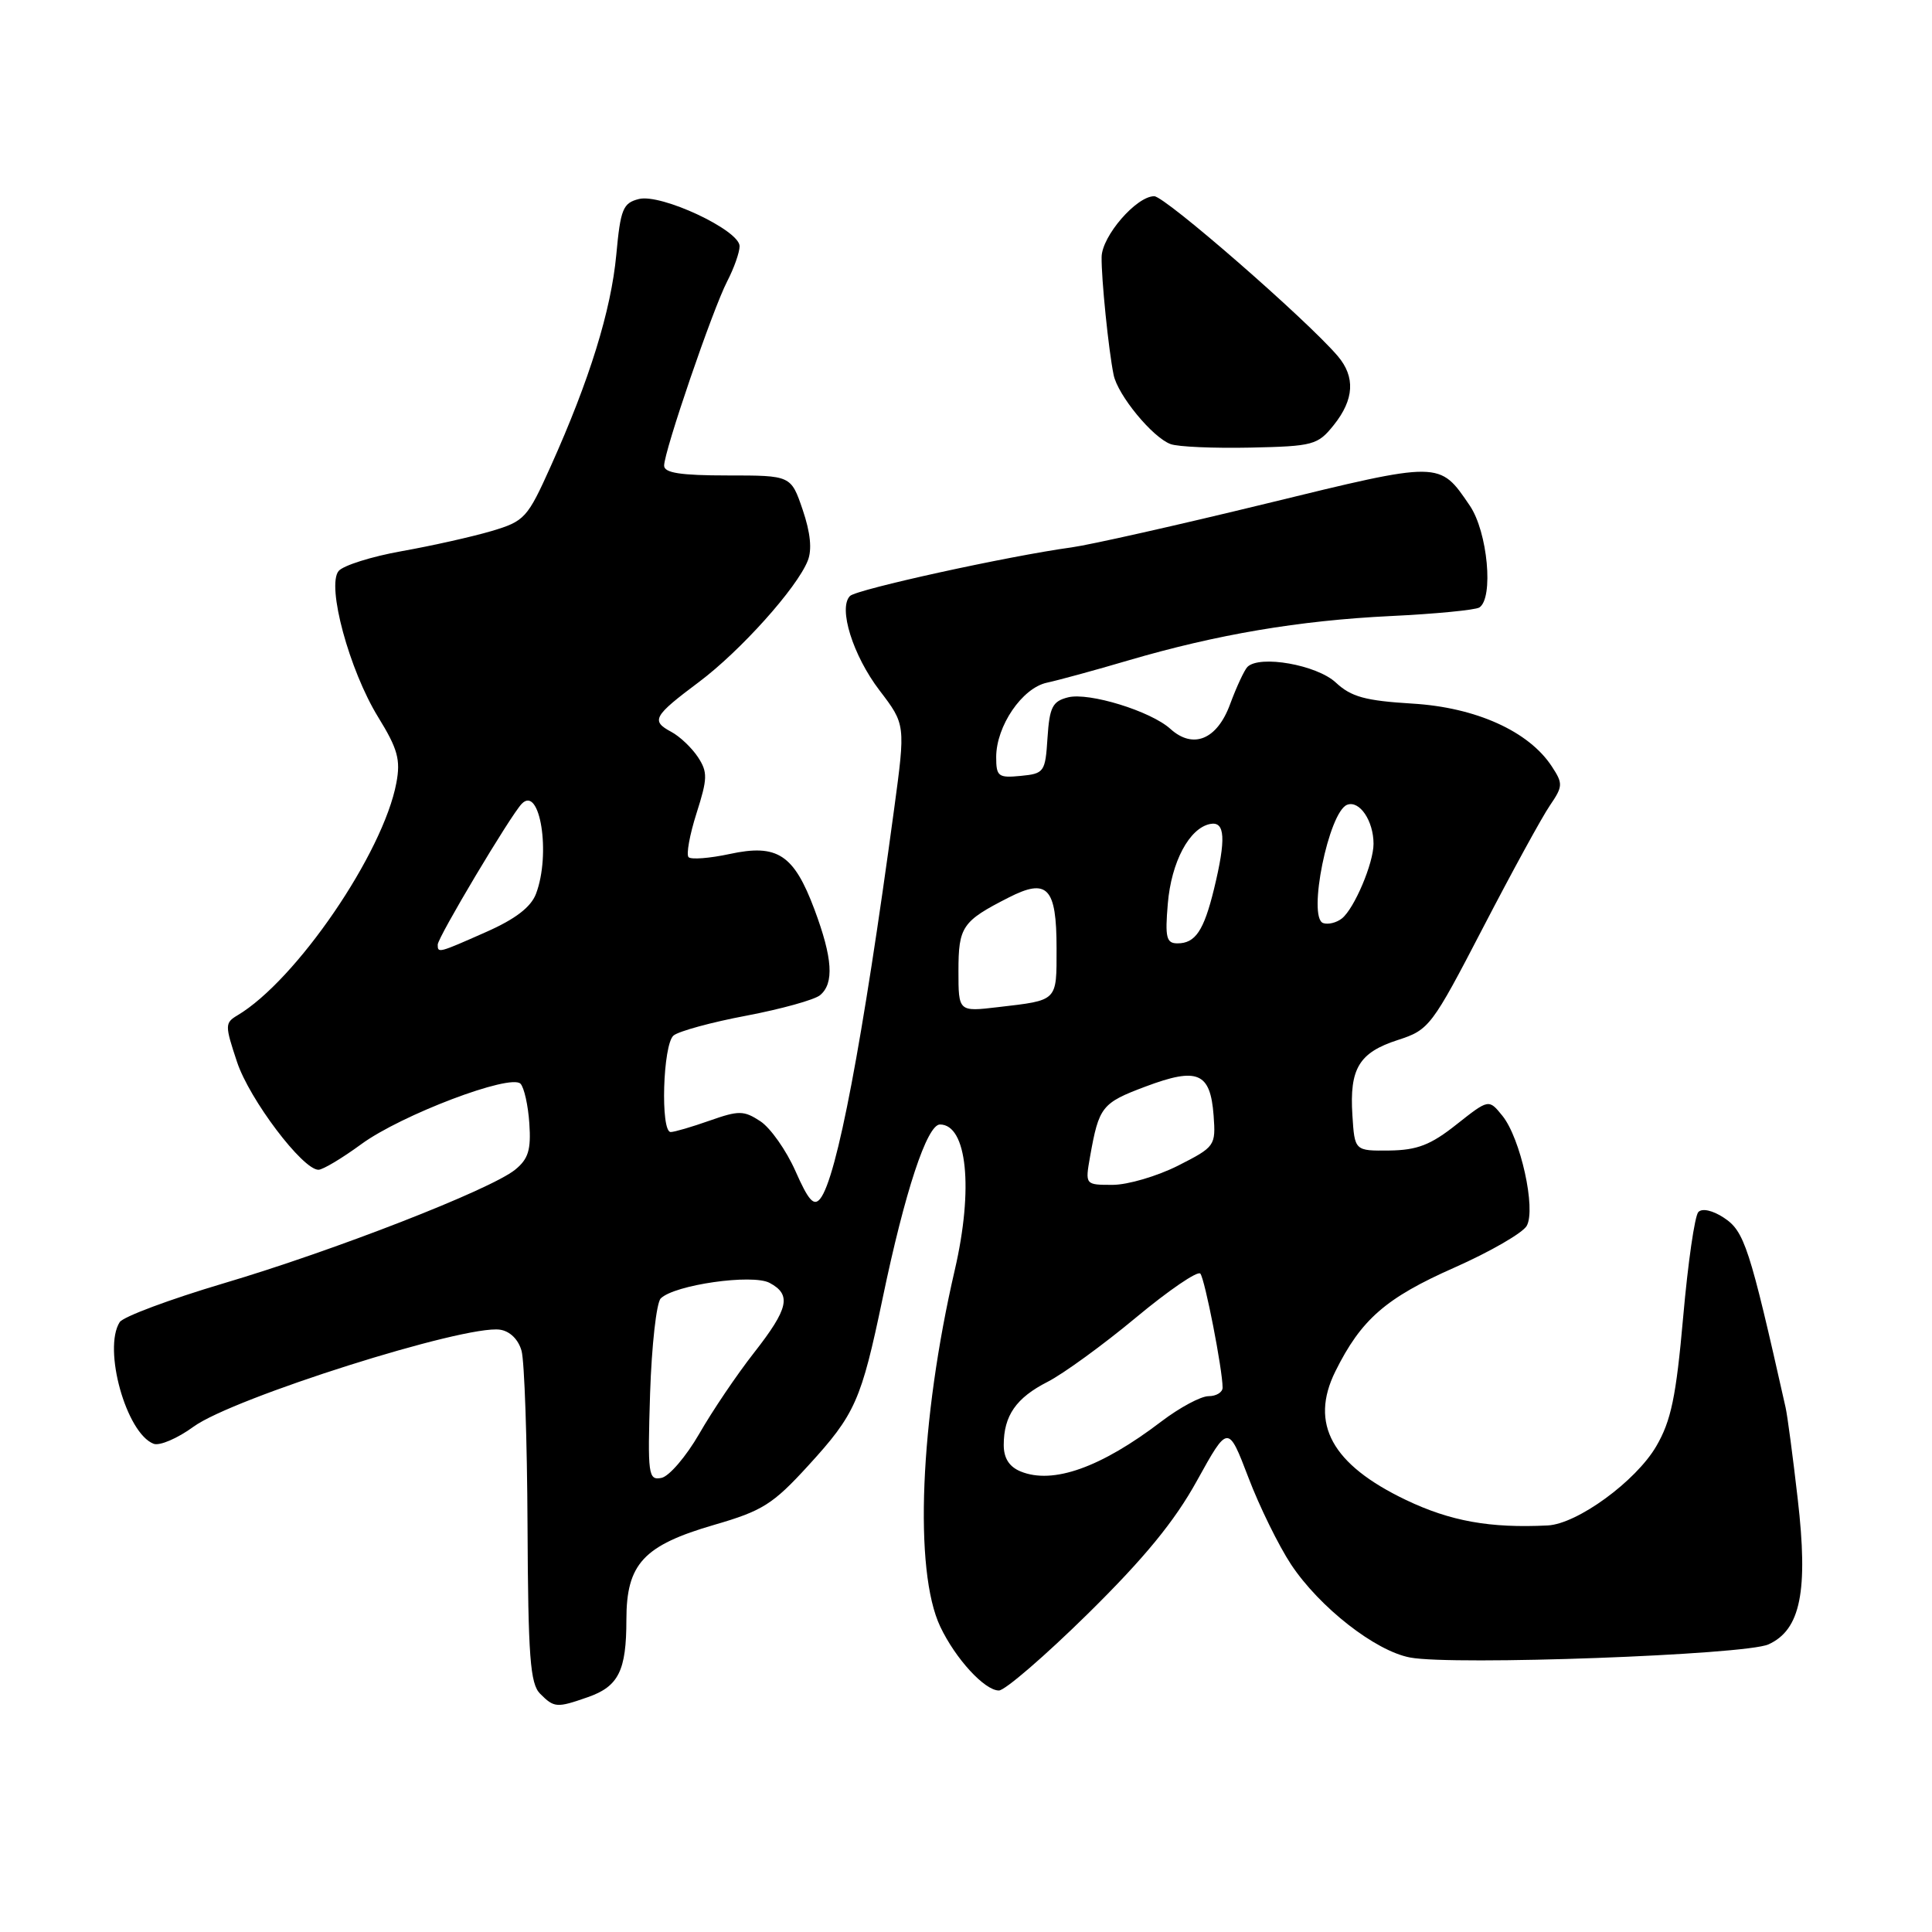 <?xml version="1.0" encoding="UTF-8" standalone="no"?>
<!DOCTYPE svg PUBLIC "-//W3C//DTD SVG 1.1//EN" "http://www.w3.org/Graphics/SVG/1.1/DTD/svg11.dtd" >
<svg xmlns="http://www.w3.org/2000/svg" xmlns:xlink="http://www.w3.org/1999/xlink" version="1.1" viewBox="0 0 256 256">
 <g >
 <path fill="currentColor"
d=" M 77.87 224.89 C 81.96 223.47 83.00 221.39 83.00 214.62 C 83.00 207.21 85.27 204.77 94.67 202.04 C 101.02 200.20 102.42 199.32 107.07 194.23 C 113.33 187.39 114.11 185.62 116.96 172.00 C 119.90 157.89 122.84 149.00 124.55 149.00 C 128.14 149.00 129.01 157.50 126.52 168.25 C 121.88 188.26 121.07 208.13 124.59 215.54 C 126.61 219.80 130.47 224.00 132.36 224.00 C 133.16 224.00 138.47 219.42 144.16 213.82 C 151.64 206.45 155.64 201.58 158.61 196.19 C 162.73 188.75 162.73 188.75 165.42 195.78 C 166.89 199.65 169.44 204.82 171.06 207.28 C 174.83 212.97 182.24 218.77 186.85 219.63 C 192.57 220.71 231.27 219.29 234.33 217.89 C 238.59 215.96 239.62 210.84 238.21 198.64 C 237.57 193.06 236.85 187.60 236.60 186.50 C 231.81 165.17 231.14 163.14 228.41 161.35 C 226.94 160.38 225.54 160.07 225.04 160.60 C 224.56 161.10 223.66 167.35 223.03 174.50 C 222.09 185.10 221.43 188.26 219.46 191.64 C 216.75 196.28 209.00 201.93 205.08 202.13 C 197.44 202.51 192.19 201.57 186.29 198.75 C 176.48 194.06 173.51 188.65 176.94 181.72 C 180.36 174.83 183.61 171.99 192.72 167.96 C 197.46 165.86 201.77 163.37 202.30 162.43 C 203.55 160.19 201.48 150.81 199.07 147.84 C 197.27 145.62 197.27 145.62 192.99 149.00 C 189.58 151.71 187.79 152.40 184.11 152.45 C 179.50 152.50 179.50 152.50 179.20 147.78 C 178.80 141.59 180.08 139.46 185.24 137.80 C 189.37 136.46 189.72 136.00 196.50 122.94 C 200.35 115.52 204.34 108.23 205.37 106.73 C 207.10 104.19 207.12 103.83 205.62 101.55 C 202.57 96.89 195.55 93.73 187.14 93.23 C 180.90 92.85 179.04 92.34 177.00 90.44 C 174.49 88.10 166.91 86.76 165.29 88.37 C 164.88 88.79 163.84 91.02 162.99 93.32 C 161.27 98.00 158.10 99.31 155.08 96.58 C 152.49 94.23 144.30 91.71 141.53 92.40 C 139.46 92.92 139.07 93.69 138.80 97.76 C 138.51 102.30 138.37 102.51 135.25 102.81 C 132.28 103.10 132.00 102.89 132.00 100.31 C 132.01 96.20 135.44 91.16 138.72 90.46 C 140.25 90.13 145.10 88.81 149.50 87.51 C 161.26 84.06 172.13 82.22 184.26 81.63 C 190.17 81.35 195.46 80.83 196.01 80.50 C 197.94 79.30 197.13 70.48 194.75 66.99 C 190.71 61.06 191.00 61.06 167.77 66.73 C 156.07 69.58 144.47 72.19 142.00 72.53 C 133.65 73.67 113.51 78.09 112.63 78.97 C 111.04 80.56 113.02 86.87 116.54 91.48 C 119.99 96.00 119.99 96.00 118.47 107.25 C 114.30 138.08 110.88 156.10 108.68 158.84 C 107.84 159.88 107.12 159.07 105.40 155.17 C 104.18 152.42 102.09 149.45 100.75 148.57 C 98.55 147.13 97.90 147.13 94.03 148.49 C 91.68 149.32 89.36 150.00 88.87 150.00 C 87.49 150.00 87.83 138.39 89.25 137.21 C 89.94 136.64 94.28 135.45 98.91 134.58 C 103.53 133.70 107.92 132.48 108.66 131.87 C 110.55 130.30 110.33 126.96 107.92 120.51 C 105.19 113.22 103.01 111.79 96.68 113.16 C 94.03 113.73 91.58 113.92 91.24 113.58 C 90.91 113.24 91.38 110.63 92.29 107.77 C 93.76 103.16 93.79 102.32 92.48 100.32 C 91.66 99.08 90.07 97.57 88.94 96.97 C 86.22 95.51 86.57 94.89 92.64 90.35 C 98.12 86.24 105.59 77.92 107.03 74.30 C 107.62 72.84 107.39 70.58 106.36 67.55 C 104.81 63.00 104.81 63.00 96.41 63.00 C 90.16 63.00 88.00 62.66 88.00 61.70 C 88.00 59.80 94.43 40.99 96.36 37.27 C 97.26 35.53 98.00 33.44 98.00 32.62 C 98.00 30.50 87.60 25.63 84.66 26.37 C 82.54 26.90 82.22 27.70 81.66 33.77 C 80.97 41.14 78.12 50.34 72.99 61.75 C 69.88 68.67 69.52 69.06 65.12 70.37 C 62.58 71.12 57.23 72.32 53.24 73.03 C 49.24 73.74 45.48 74.93 44.87 75.66 C 43.25 77.61 46.28 88.81 50.12 95.04 C 52.70 99.23 53.10 100.67 52.52 103.74 C 50.78 113.04 39.24 129.92 31.46 134.54 C 29.79 135.54 29.79 135.85 31.41 140.72 C 33.05 145.67 40.10 155.00 42.20 155.00 C 42.77 155.00 45.32 153.48 47.87 151.61 C 53.17 147.73 67.65 142.24 68.97 143.60 C 69.45 144.10 69.98 146.46 70.14 148.86 C 70.38 152.36 70.01 153.57 68.26 154.99 C 64.99 157.64 44.25 165.72 29.59 170.06 C 22.50 172.17 16.32 174.47 15.86 175.19 C 13.61 178.73 16.73 189.92 20.36 191.31 C 21.15 191.61 23.53 190.59 25.65 189.04 C 30.86 185.24 61.58 175.51 66.25 176.19 C 67.56 176.38 68.69 177.48 69.11 179.00 C 69.49 180.38 69.85 190.81 69.90 202.18 C 69.98 219.55 70.25 223.11 71.57 224.43 C 73.44 226.30 73.77 226.32 77.87 224.89 Z  M 176.74 56.31 C 179.44 52.93 179.61 49.94 177.25 47.17 C 173.10 42.32 154.37 26.00 152.94 26.00 C 150.58 26.00 146.02 31.27 145.97 34.05 C 145.92 36.85 146.89 46.43 147.56 49.67 C 148.10 52.35 152.71 57.96 155.10 58.84 C 156.07 59.21 160.83 59.41 165.68 59.31 C 174.04 59.13 174.61 58.97 176.74 56.31 Z  M 86.14 184.64 C 86.35 178.29 86.98 172.62 87.55 172.05 C 89.35 170.25 99.70 168.77 101.98 169.99 C 104.91 171.56 104.50 173.38 99.90 179.26 C 97.64 182.14 94.38 186.97 92.65 189.99 C 90.91 193.00 88.66 195.63 87.64 195.83 C 85.90 196.17 85.80 195.46 86.14 184.64 Z  M 135.25 194.98 C 133.73 194.36 133.00 193.22 133.00 191.47 C 133.00 187.58 134.64 185.22 138.83 183.09 C 140.90 182.03 146.16 178.21 150.51 174.59 C 154.86 170.97 158.70 168.35 159.05 168.76 C 159.65 169.47 162.00 181.49 162.00 183.87 C 162.00 184.49 161.16 185.00 160.14 185.00 C 159.12 185.00 156.31 186.51 153.89 188.35 C 145.88 194.46 139.52 196.72 135.25 194.98 Z  M 144.44 153.25 C 145.62 146.62 145.99 146.15 151.80 143.97 C 158.70 141.38 160.38 142.10 160.81 147.81 C 161.10 151.82 161.01 151.96 156.09 154.46 C 153.33 155.85 149.43 157.00 147.42 157.00 C 143.78 157.00 143.78 157.00 144.44 153.25 Z  M 127.00 128.66 C 127.00 122.79 127.50 122.06 133.63 118.94 C 138.79 116.30 140.00 117.58 140.00 125.65 C 140.00 132.74 140.22 132.52 132.25 133.45 C 127.00 134.07 127.00 134.07 127.00 128.66 Z  M 58.00 125.17 C 58.00 124.22 67.65 108.04 69.13 106.51 C 71.56 103.98 73.02 113.18 71.02 118.44 C 70.35 120.20 68.28 121.79 64.40 123.50 C 58.06 126.31 58.00 126.32 58.00 125.17 Z  M 154.74 119.75 C 155.20 114.22 157.59 109.72 160.36 109.18 C 162.34 108.79 162.48 111.15 160.86 117.81 C 159.51 123.33 158.39 125.00 156.02 125.00 C 154.55 125.00 154.36 124.23 154.74 119.75 Z  M 175.32 122.31 C 173.23 121.55 176.06 107.58 178.50 106.64 C 180.14 106.01 182.00 108.76 182.00 111.81 C 182.00 114.39 179.45 120.39 177.81 121.70 C 177.09 122.27 175.97 122.54 175.32 122.31 Z "/>
</g>
</svg>
